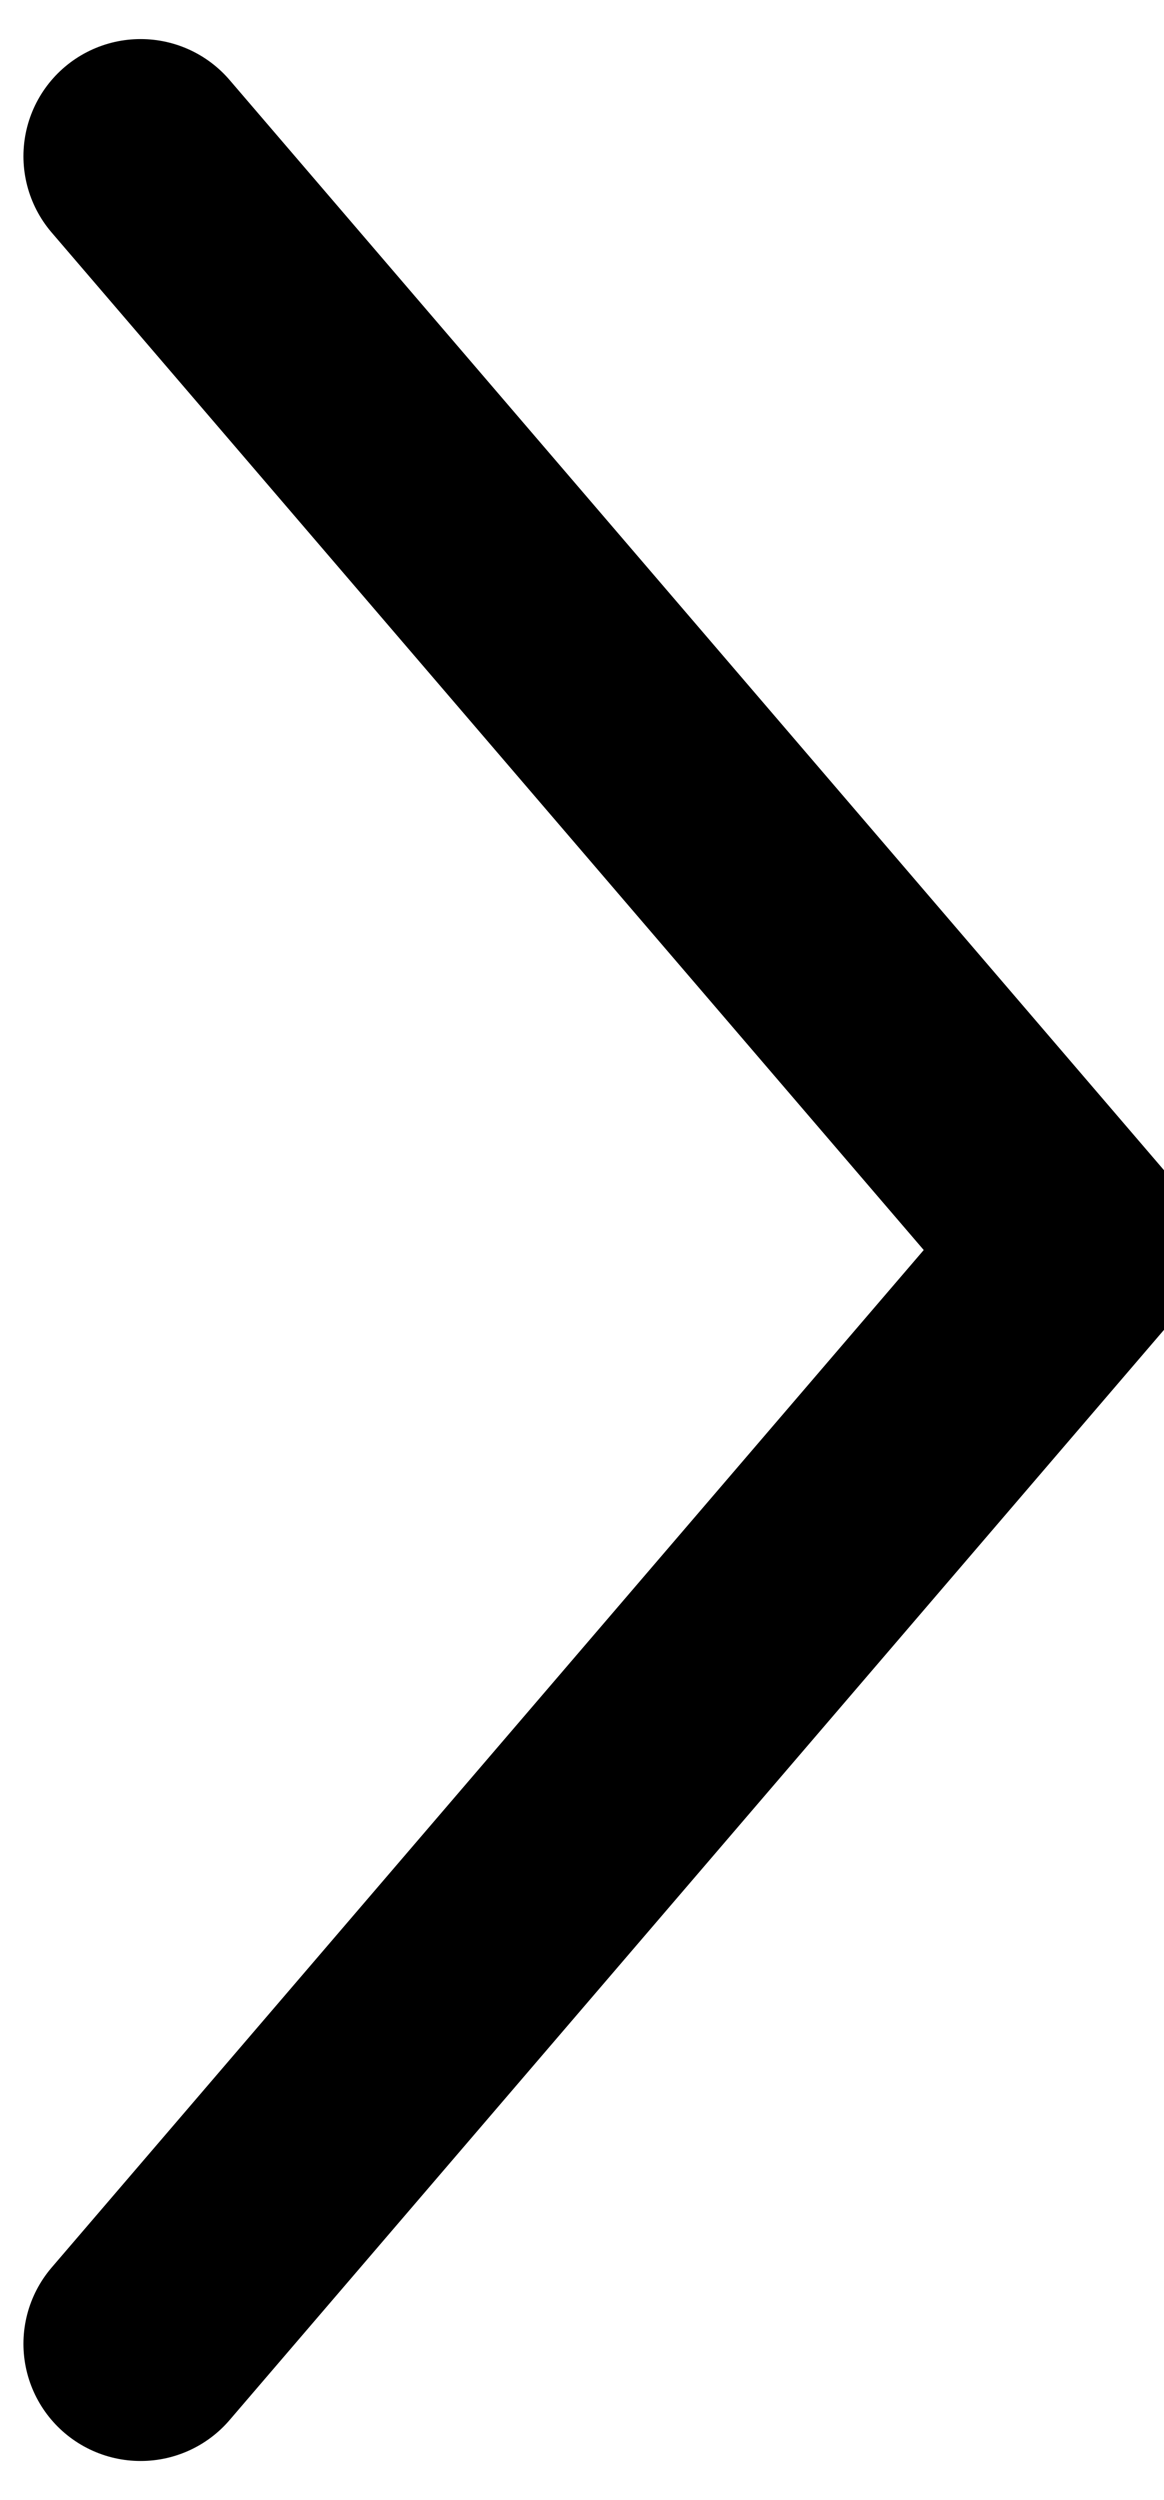 <svg xmlns="http://www.w3.org/2000/svg" viewBox="0 0 14.9 32">
  <defs/>
  <path fill="none" stroke="#000" stroke-linecap="round" stroke-linejoin="round" stroke-width="3" d="M1.8 30l12-14-12-14"/>
</svg>
